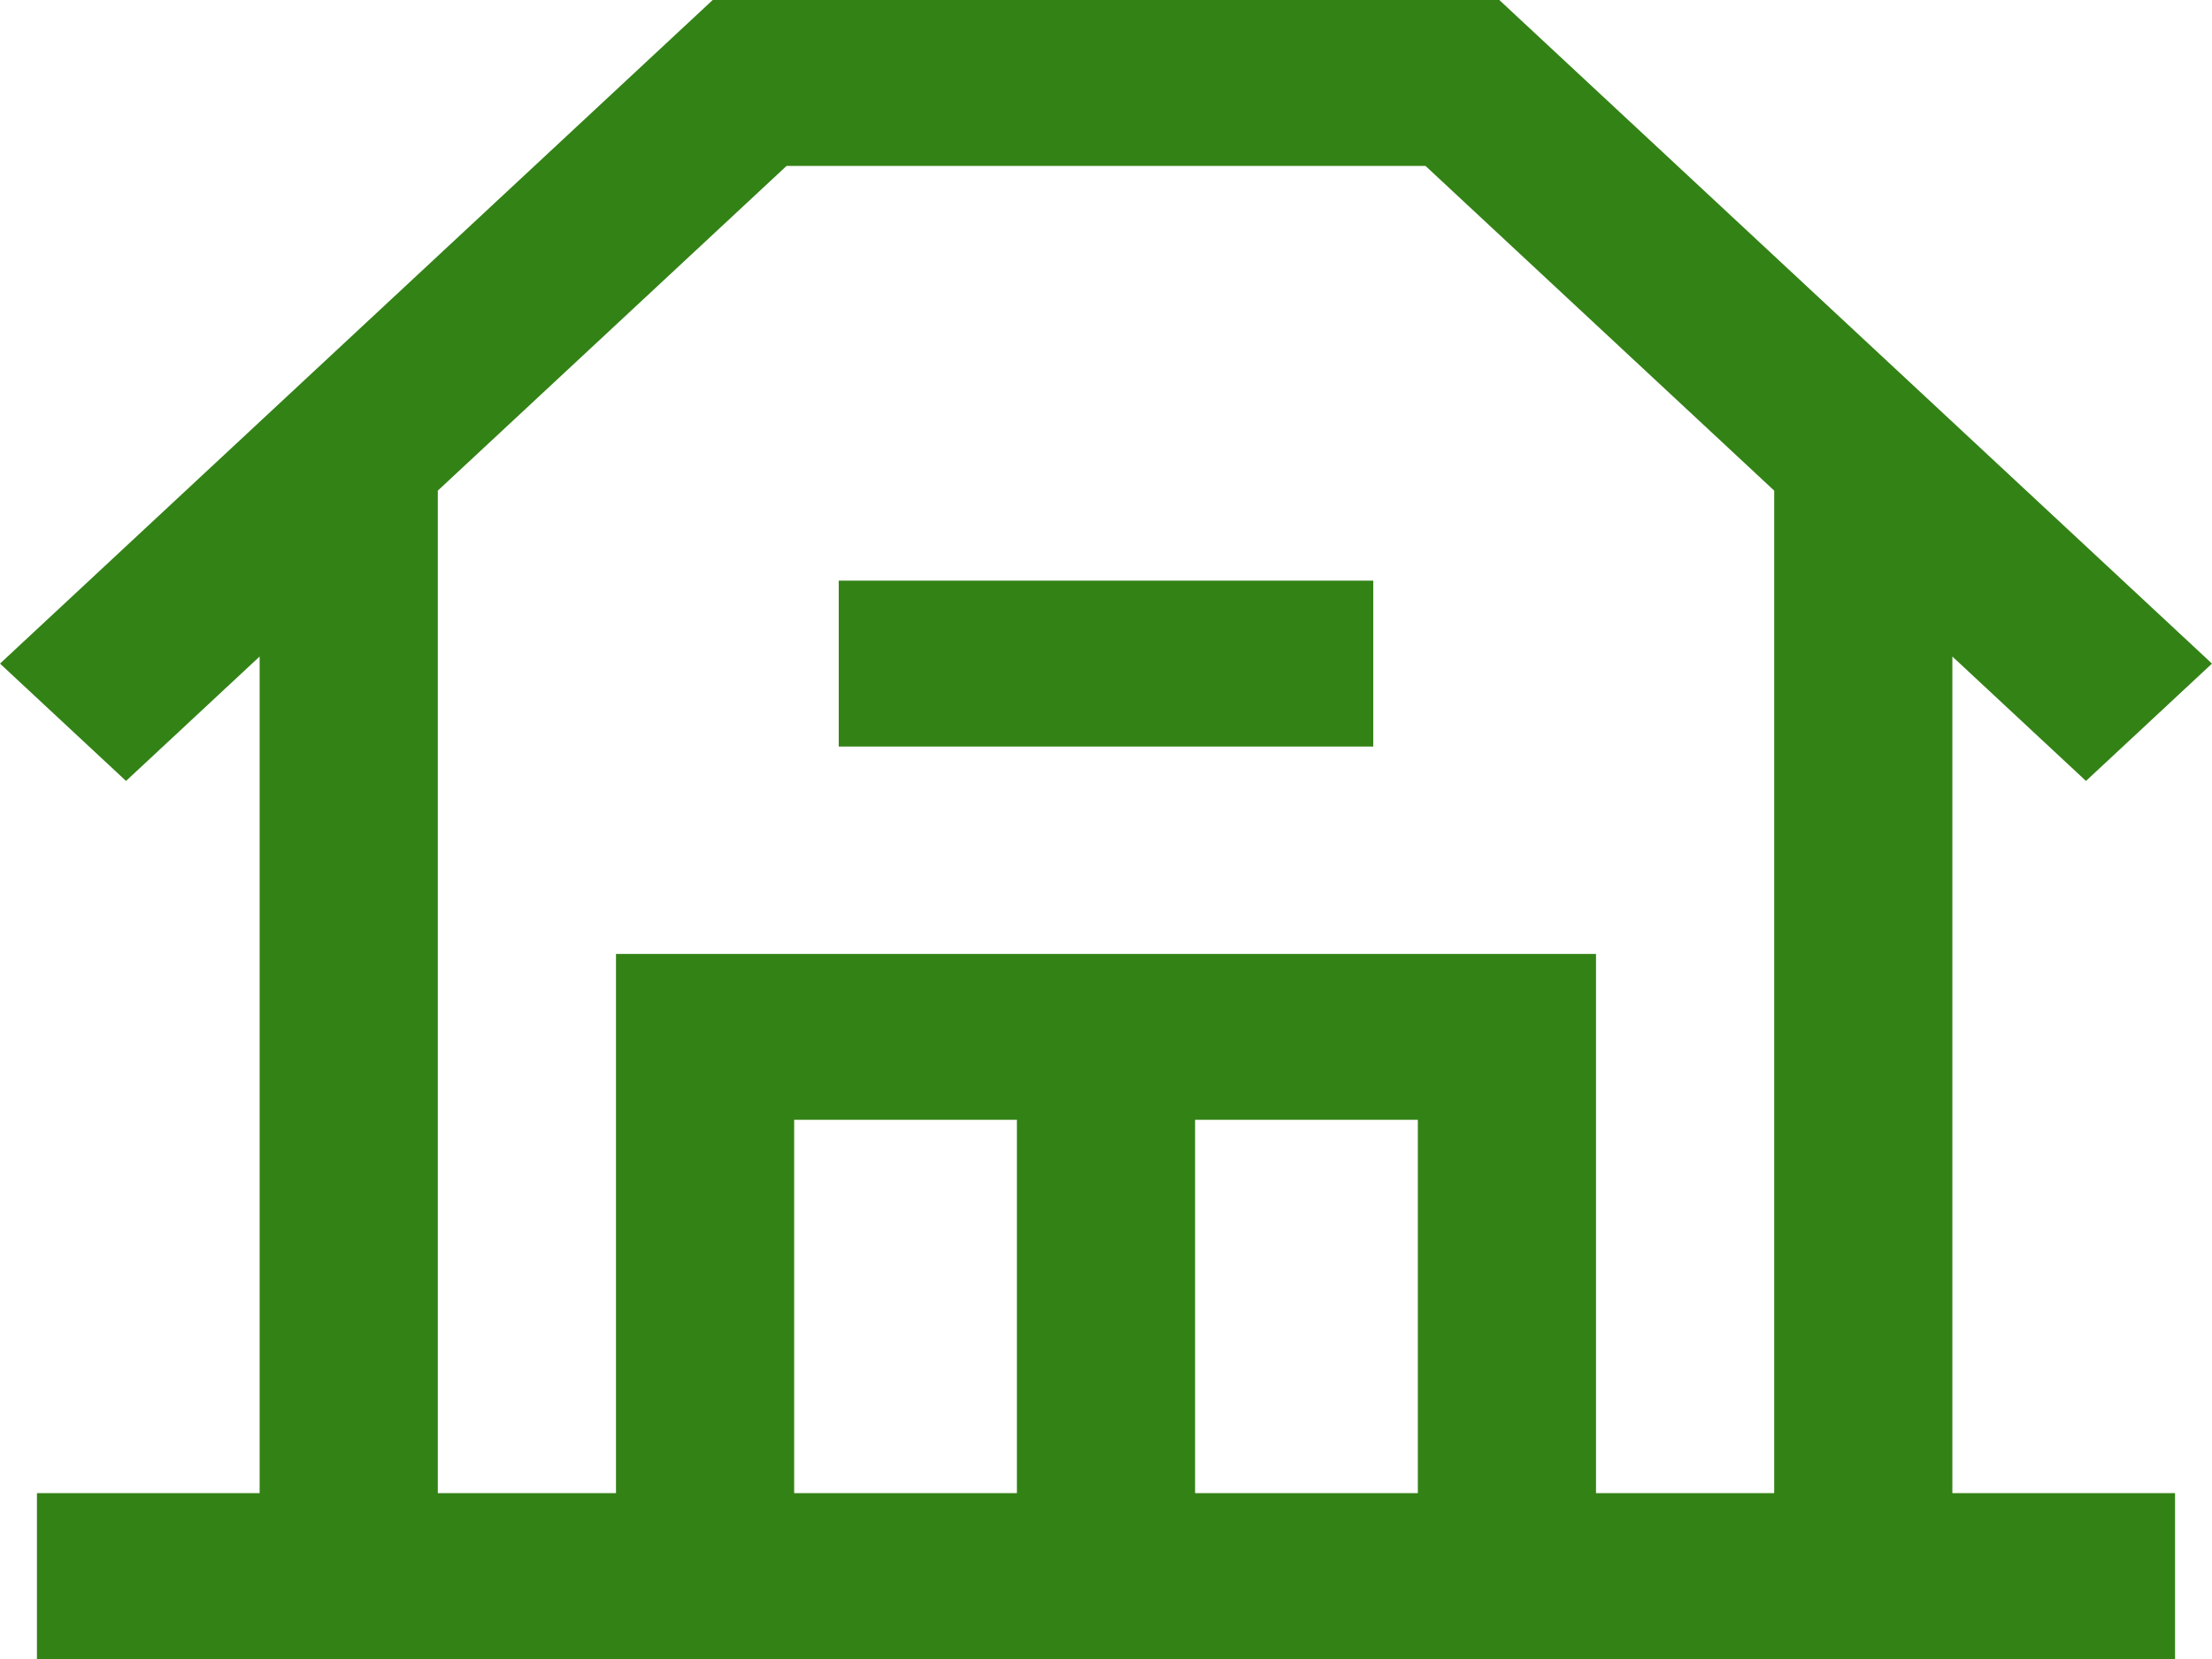 <svg width="40" height="30" viewBox="0 0 40 30" fill="none" xmlns="http://www.w3.org/2000/svg">
<path d="M37.721 14.122L40 12L27.112 0H12.888L0 12L2.279 14.122L4.695 11.872V27H0.668V30H39.332V27H35.305V11.872L37.721 14.122ZM18.389 27H14.361V20.25H18.389V27ZM25.639 27H21.611V20.25H25.639V27ZM32.083 27H28.861V17.25H11.139V27H7.917V8.872L14.224 3H25.777L32.083 8.872V27Z" fill="#338216"/>
<path d="M15.167 10.5H24.833V13.5H15.167V10.5Z" fill="#338216"/>
</svg>
